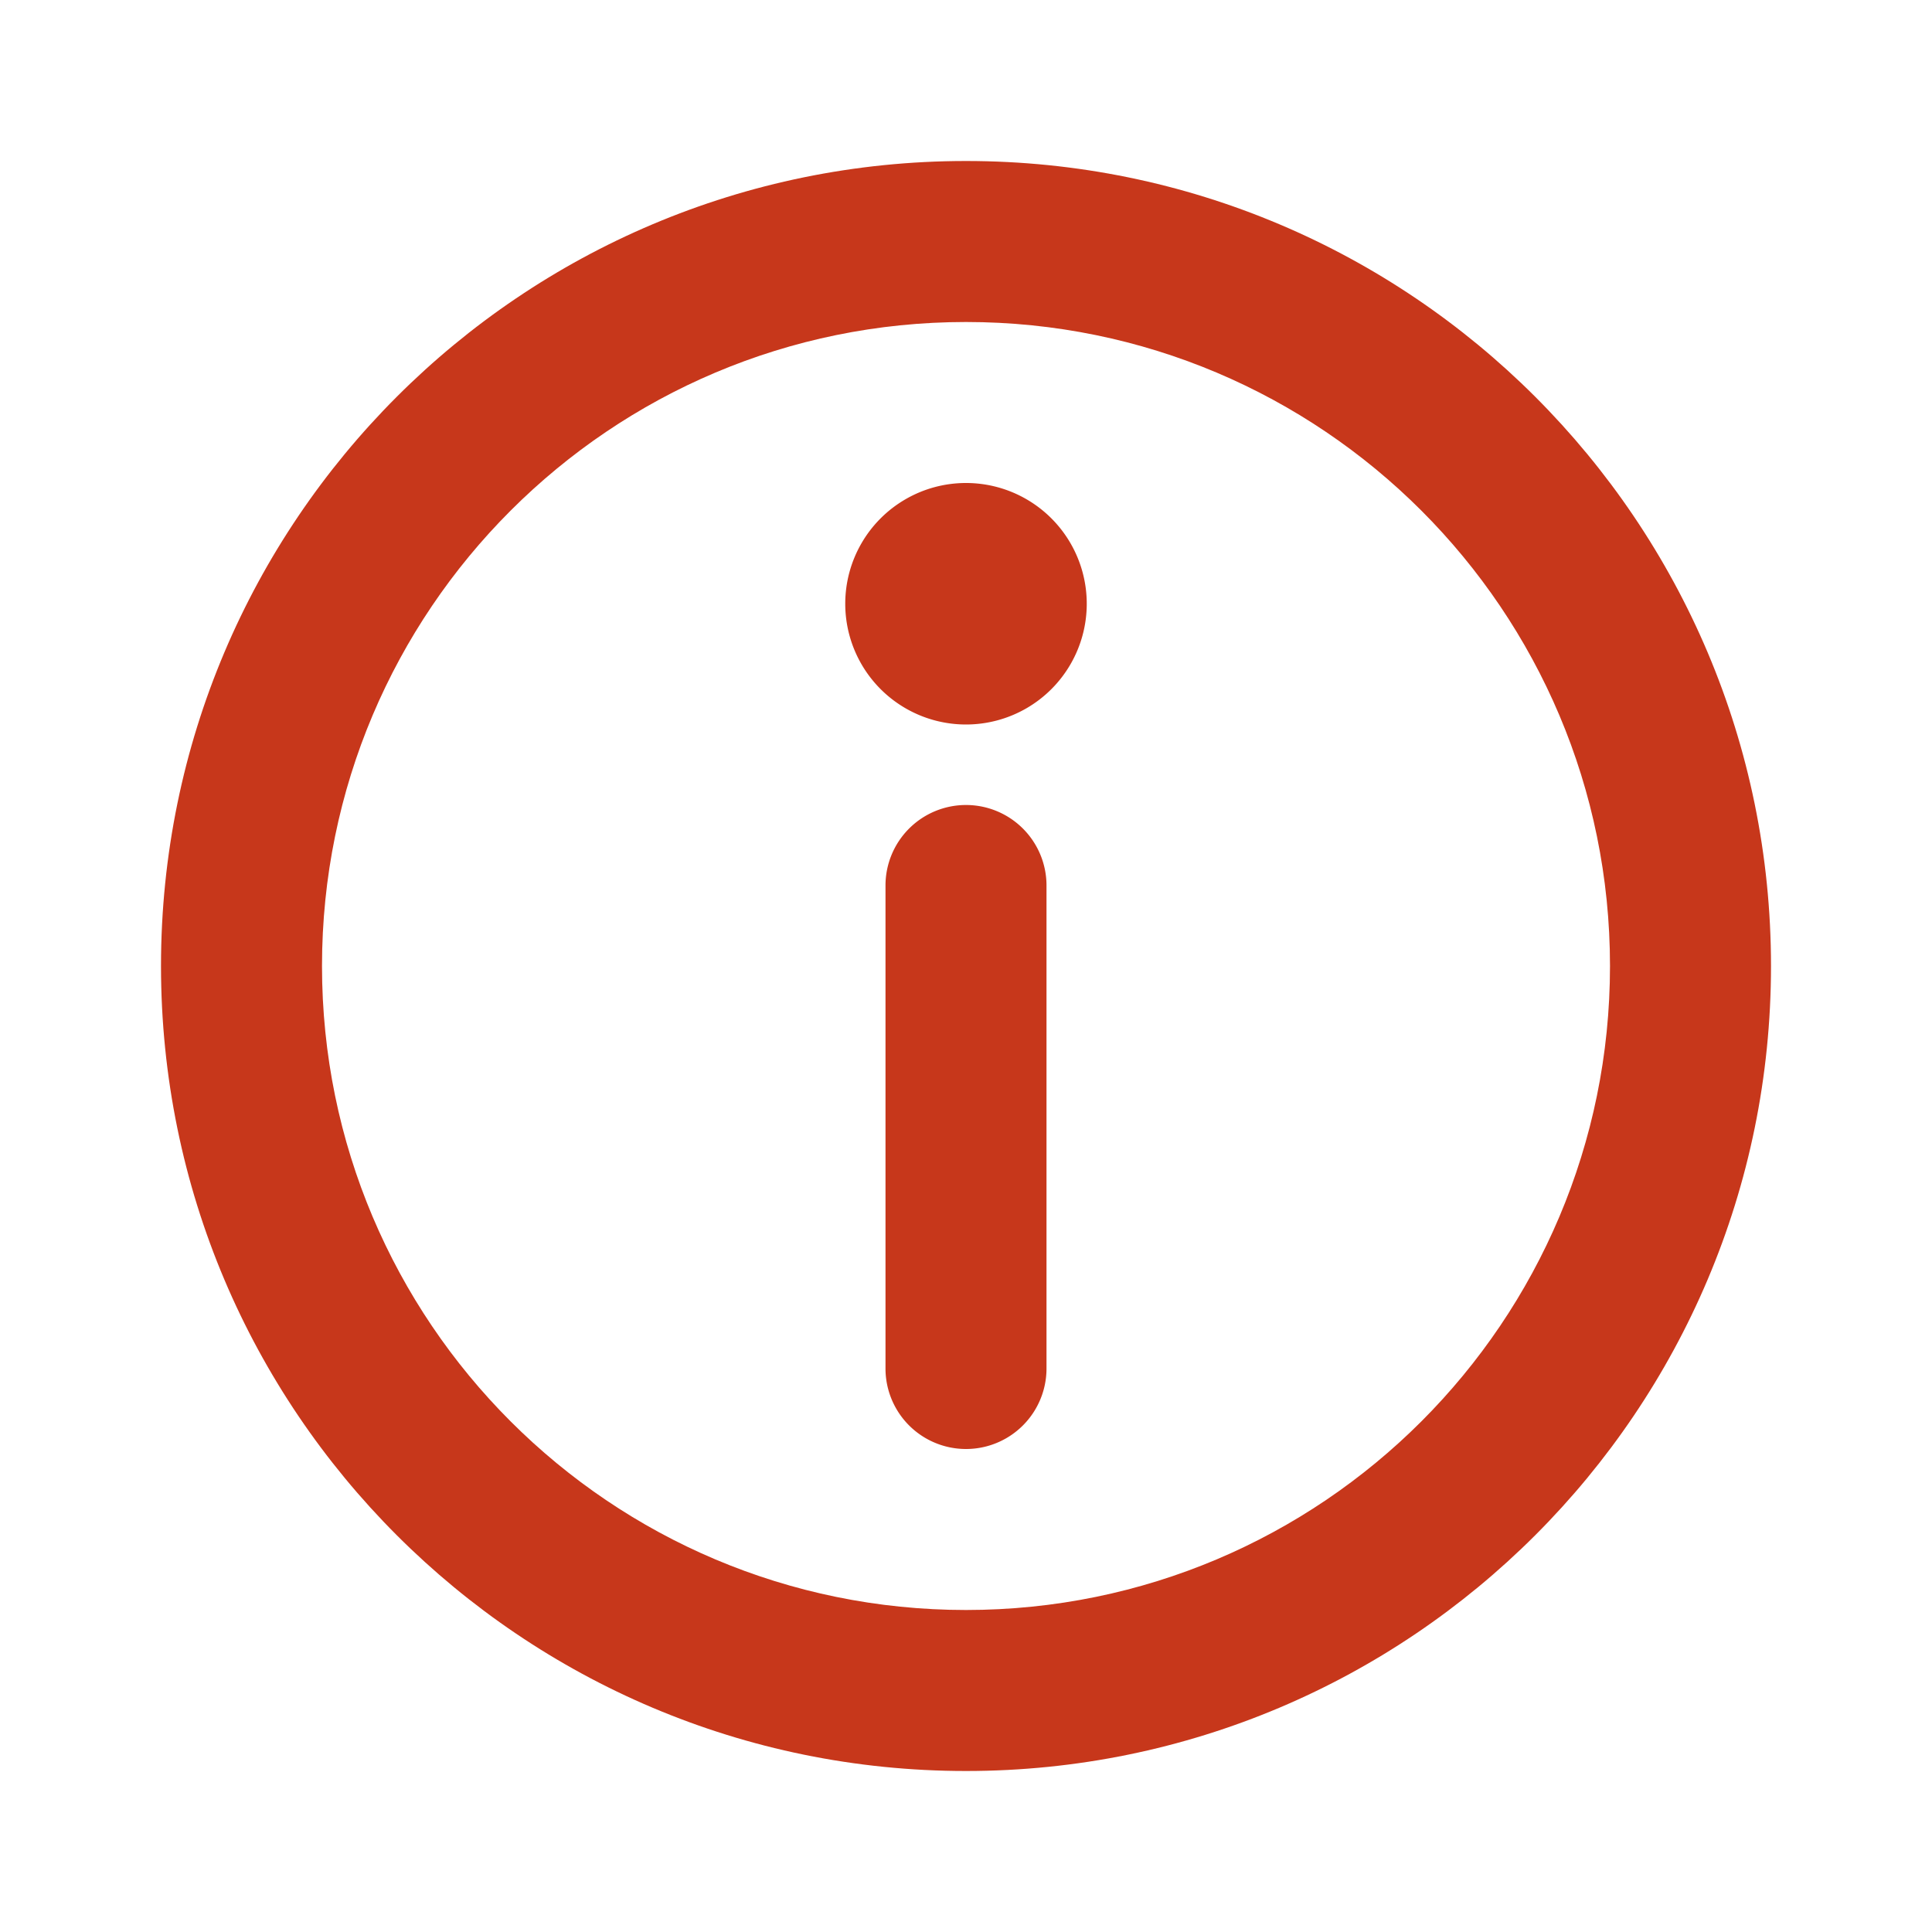 <svg width="48" height="48" viewBox="0 0 48 48" fill="none" xmlns="http://www.w3.org/2000/svg"><path d="M24 8C15.163 8 8 15.163 8 24s7.163 16 16 16 16-7.163 16-16S32.837 8 24 8zM4 24C4 12.954 12.954 4 24 4s20 8.954 20 20-8.954 20-20 20S4 35.046 4 24z" fill="#C7371B"/><path d="M24 20a2 2 0 0 1 2 2v12a2 2 0 1 1-4 0V22a2 2 0 0 1 2-2zM27 15a3 3 0 1 1-6 0 3 3 0 0 1 6 0z" fill="#C7371B"/></svg>